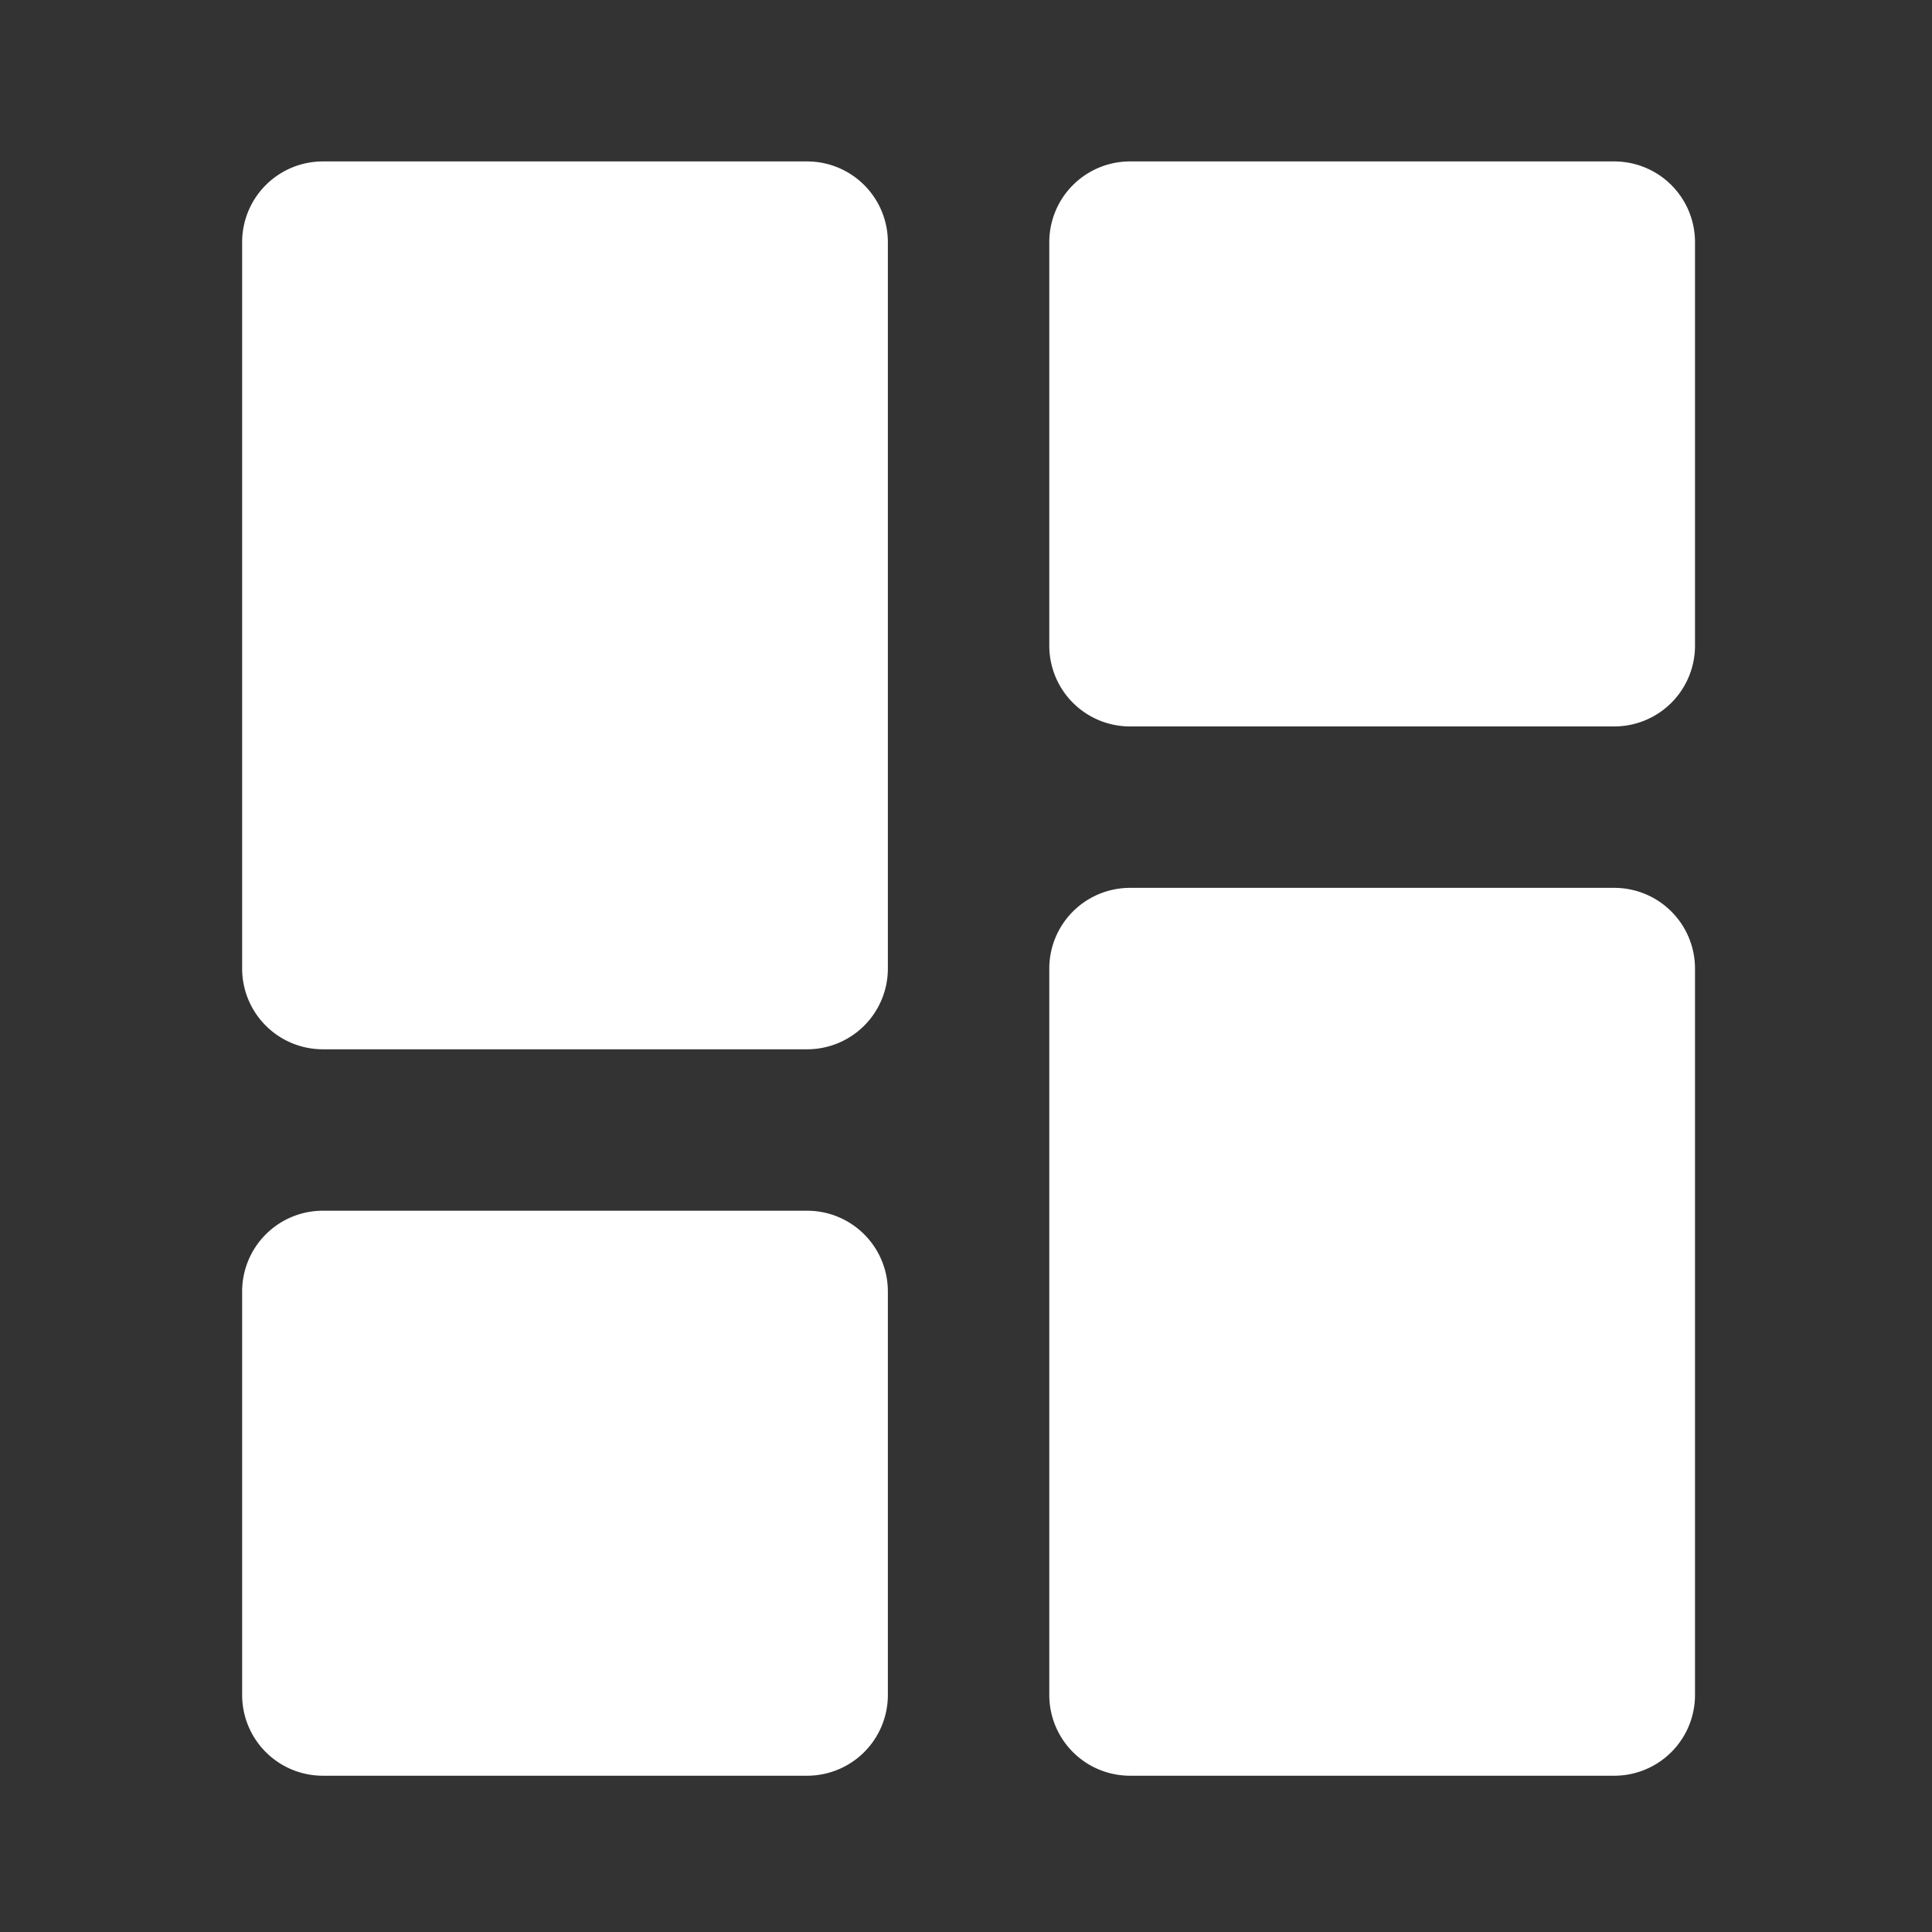 <?xml version="1.0" encoding="UTF-8" standalone="no"?>
<!-- Uploaded to: SVG Repo, www.svgrepo.com, Generator: SVG Repo Mixer Tools -->

<svg
   width="150"
   height="150"
   viewBox="0 0 9 9"
   version="1.1"
   id="svg42"
   sodipodi:docname="LVT.svg"
   inkscape:version="1.2.2 (732a01da63, 2022-12-09)"
   xmlns:inkscape="http://www.inkscape.org/namespaces/inkscape"
   xmlns:sodipodi="http://sodipodi.sourceforge.net/DTD/sodipodi-0.dtd"
   xmlns="http://www.w3.org/2000/svg"
   xmlns:svg="http://www.w3.org/2000/svg"
   xmlns:rdf="http://www.w3.org/1999/02/22-rdf-syntax-ns#"
   xmlns:cc="http://creativecommons.org/ns#"
   xmlns:dc="http://purl.org/dc/elements/1.1/">
  <rect x="0" y="0" width="9" height="9" fill="#333333" stroke="none"/>
  <defs
     id="defs46" />
  <sodipodi:namedview
     id="namedview44"
     pagecolor="#505050"
     bordercolor="#ffffff"
     borderopacity="1"
     inkscape:showpageshadow="0"
     inkscape:pageopacity="0"
     inkscape:pagecheckerboard="1"
     inkscape:deskcolor="#505050"
     showgrid="false"
     inkscape:zoom="1.005"
     inkscape:cx="73.134328"
     inkscape:cy="-87.064677"
     inkscape:window-width="1920"
     inkscape:window-height="991"
     inkscape:window-x="-9"
     inkscape:window-y="-9"
     inkscape:window-maximized="1"
     inkscape:current-layer="svg42" />
  <title
     id="title25">dashboard-tile-solid</title>
  <g
     id="Layer_2"
     data-name="Layer 2"
     transform="scale(0.188)">
    <g
       id="invisible_box"
       data-name="invisible box">
      <rect
         width="48"
         height="48"
         fill="none"
         id="rect27"
         x="0"
         y="0" />
    </g>
    <g
       id="icons_Q2"
       data-name="icons Q2">
      <g
         id="g38">
        <path
           d="M 20,30 H 8 a 2,2 0 0 0 -2,2 v 10 a 2,2 0 0 0 2,2 h 12 a 2,2 0 0 0 2,-2 V 32 a 2,2 0 0 0 -2,-2 z"
           id="path30"
           style="fill:#ffffff" />
        <path
           d="M 20,4 H 8 A 2,2 0 0 0 6,6 v 18 a 2,2 0 0 0 2,2 h 12 a 2,2 0 0 0 2,-2 V 6 A 2,2 0 0 0 20,4 Z"
           id="path32"
           style="fill:#ffffff" />
        <path
           d="M 40,4 H 28 a 2,2 0 0 0 -2,2 v 10 a 2,2 0 0 0 2,2 h 12 a 2,2 0 0 0 2,-2 V 6 A 2,2 0 0 0 40,4 Z"
           id="path34"
           style="fill:#ffffff" />
        <path
           d="M 40,22 H 28 a 2,2 0 0 0 -2,2 v 18 a 2,2 0 0 0 2,2 h 12 a 2,2 0 0 0 2,-2 V 24 a 2,2 0 0 0 -2,-2 z"
           id="path36"
           style="fill:#ffffff" />
      </g>
    </g>
  </g>
</svg>

